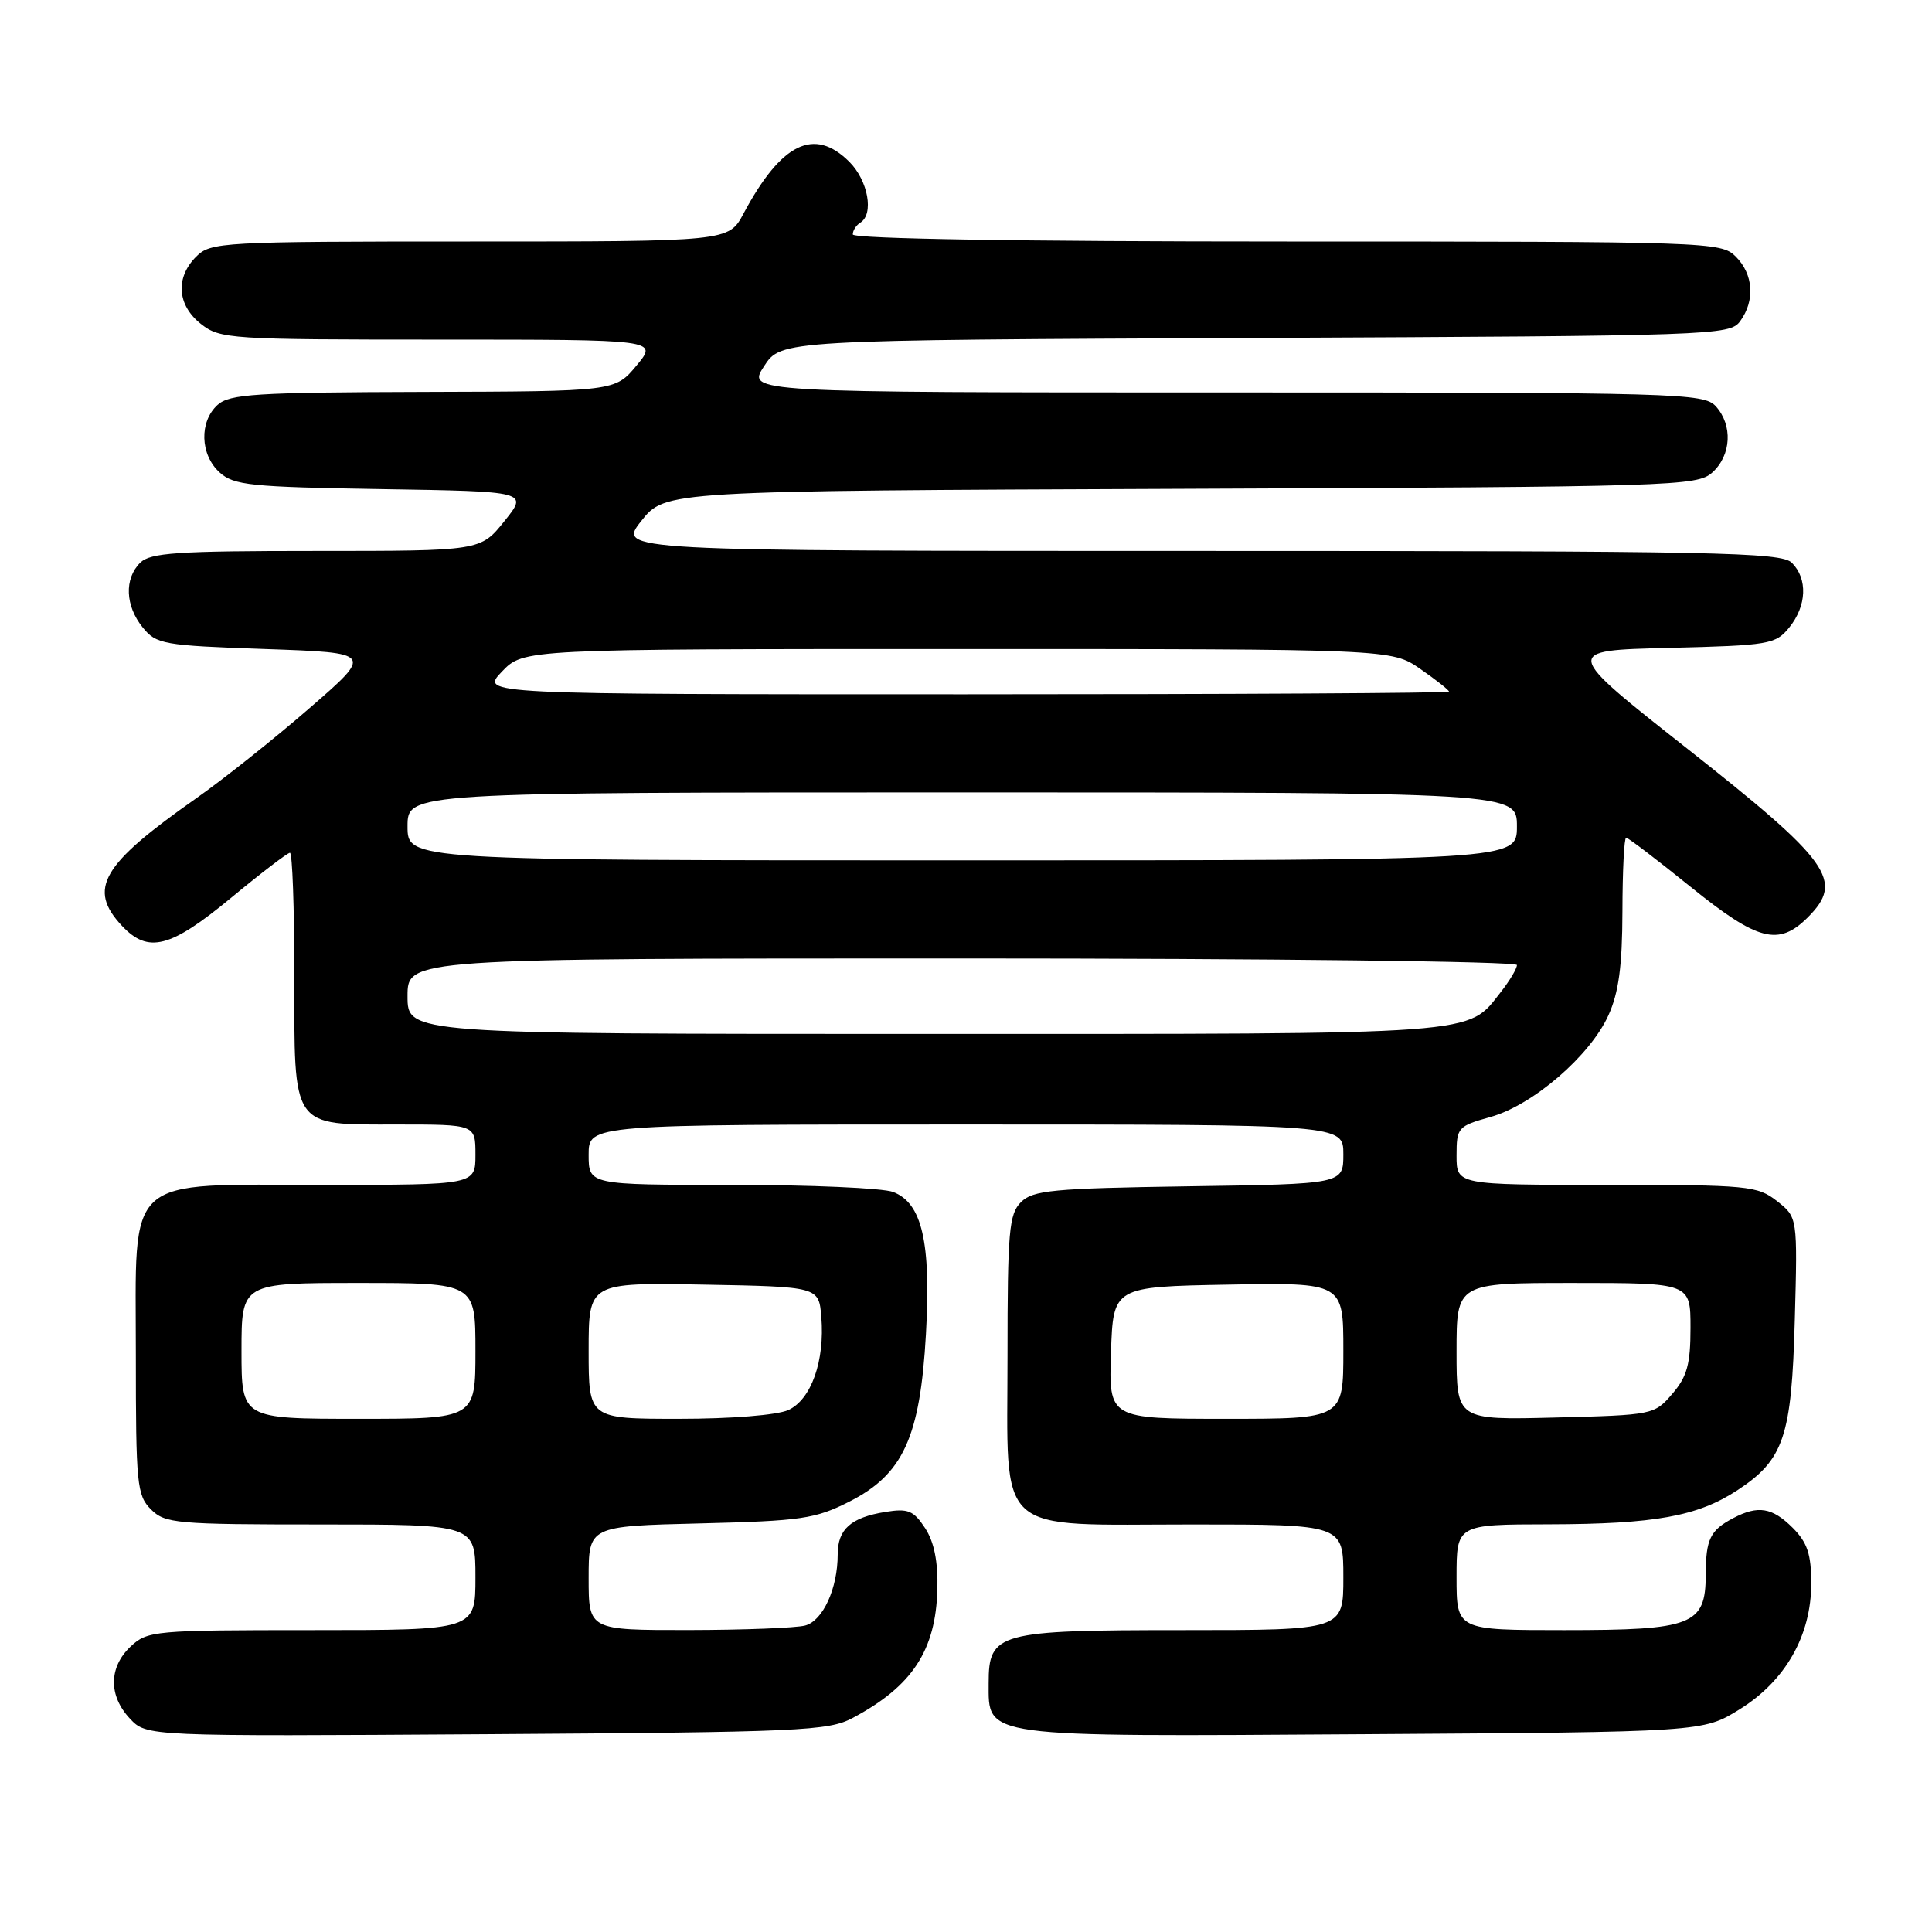 <?xml version="1.0" encoding="UTF-8" standalone="no"?>
<!DOCTYPE svg PUBLIC "-//W3C//DTD SVG 1.1//EN" "http://www.w3.org/Graphics/SVG/1.1/DTD/svg11.dtd" >
<svg xmlns="http://www.w3.org/2000/svg" xmlns:xlink="http://www.w3.org/1999/xlink" version="1.1" viewBox="0 0 256 256">
 <g >
 <path fill="currentColor"
d=" M 113.00 227.63 C 120.89 223.43 123.99 218.70 124.21 210.58 C 124.30 206.90 123.78 204.32 122.58 202.48 C 121.05 200.15 120.32 199.85 117.31 200.34 C 112.74 201.08 111.00 202.63 111.00 205.97 C 111.00 210.48 109.04 214.76 106.69 215.39 C 105.48 215.71 98.54 215.98 91.25 215.99 C 78.00 216.00 78.00 216.00 78.00 209.11 C 78.00 202.22 78.00 202.22 92.78 201.86 C 106.20 201.53 108.02 201.26 112.53 198.98 C 119.67 195.36 121.92 190.45 122.69 176.81 C 123.38 164.61 122.18 159.40 118.34 157.94 C 116.98 157.42 107.35 157.00 96.93 157.00 C 78.00 157.00 78.00 157.00 78.00 153.00 C 78.00 149.00 78.00 149.00 128.00 149.00 C 178.00 149.00 178.00 149.00 178.00 152.94 C 178.00 156.89 178.00 156.89 157.53 157.19 C 139.47 157.46 136.86 157.71 135.28 159.29 C 133.70 160.87 133.50 163.16 133.50 179.62 C 133.50 203.86 131.46 202.00 158.11 202.00 C 178.00 202.00 178.00 202.00 178.00 209.00 C 178.00 216.00 178.00 216.00 156.72 216.00 C 132.19 216.00 131.00 216.32 131.00 223.03 C 131.00 230.28 129.78 230.12 180.71 229.79 C 225.66 229.50 225.66 229.50 230.50 226.50 C 236.58 222.73 240.00 216.72 240.00 209.80 C 240.00 205.94 239.48 204.39 237.55 202.45 C 234.83 199.74 232.96 199.43 229.68 201.15 C 226.60 202.77 226.03 203.93 226.02 208.69 C 225.99 215.33 224.28 216.00 207.28 216.00 C 193.00 216.00 193.00 216.00 193.00 209.00 C 193.00 202.00 193.00 202.00 205.25 201.98 C 219.27 201.95 224.95 200.92 230.22 197.46 C 236.38 193.41 237.40 190.37 237.82 174.90 C 238.19 161.29 238.19 161.29 235.46 159.15 C 232.88 157.12 231.66 157.00 212.87 157.00 C 193.00 157.00 193.00 157.00 193.00 153.13 C 193.00 149.40 193.16 149.22 197.51 148.00 C 203.13 146.42 210.68 139.91 213.12 134.54 C 214.49 131.52 214.96 128.04 214.98 120.75 C 214.99 115.39 215.21 111.00 215.47 111.00 C 215.74 111.00 219.57 113.93 224.00 117.50 C 232.93 124.71 235.67 125.42 239.55 121.55 C 244.38 116.71 242.58 114.19 223.61 99.23 C 207.06 86.19 207.06 86.19 221.12 85.85 C 234.48 85.52 235.27 85.38 237.09 83.14 C 239.41 80.27 239.55 76.69 237.43 74.57 C 236.03 73.17 227.52 73.00 158.84 73.00 C 81.83 73.00 81.83 73.00 84.98 69.02 C 88.14 65.04 88.14 65.04 156.46 64.77 C 222.05 64.51 224.88 64.42 226.90 62.60 C 229.42 60.31 229.62 56.34 227.35 53.83 C 225.77 52.09 222.44 52.00 162.34 52.00 C 98.98 52.00 98.98 52.00 101.24 48.53 C 103.50 45.06 103.50 45.06 166.33 44.78 C 227.20 44.51 229.21 44.44 230.58 42.56 C 232.58 39.82 232.34 36.34 230.00 34.00 C 228.05 32.05 226.67 32.00 170.50 32.00 C 135.24 32.00 113.00 31.64 113.00 31.06 C 113.00 30.54 113.45 29.84 114.00 29.50 C 115.83 28.37 115.03 23.94 112.55 21.45 C 107.89 16.80 103.53 18.93 98.52 28.30 C 96.55 32.00 96.55 32.00 62.27 32.00 C 29.33 32.00 27.92 32.08 26.00 34.00 C 23.21 36.79 23.47 40.44 26.63 42.93 C 29.16 44.92 30.45 45.00 58.23 45.00 C 87.20 45.00 87.20 45.00 84.35 48.43 C 81.50 51.86 81.50 51.86 56.08 51.93 C 33.89 51.99 30.42 52.21 28.83 53.65 C 26.38 55.87 26.51 60.25 29.10 62.60 C 30.99 64.31 33.19 64.53 50.60 64.81 C 70.00 65.12 70.00 65.12 66.83 69.06 C 63.67 73.00 63.67 73.00 41.90 73.00 C 23.45 73.00 19.90 73.24 18.57 74.57 C 16.45 76.69 16.59 80.27 18.91 83.14 C 20.72 85.37 21.60 85.53 35.15 86.00 C 49.47 86.50 49.47 86.50 40.98 93.86 C 36.32 97.91 29.58 103.27 26.00 105.78 C 13.43 114.60 11.58 117.79 16.17 122.69 C 19.64 126.37 22.57 125.62 30.58 119.00 C 34.57 115.70 38.10 113.00 38.42 113.00 C 38.74 113.00 39.00 120.28 39.00 129.17 C 39.00 149.72 38.50 149.00 52.65 149.00 C 63.00 149.00 63.00 149.00 63.00 153.00 C 63.00 157.00 63.00 157.00 43.13 157.00 C 16.14 157.00 18.00 155.33 18.00 179.57 C 18.00 196.67 18.14 198.14 20.00 200.00 C 21.87 201.87 23.33 202.00 42.50 202.00 C 63.00 202.00 63.00 202.00 63.00 209.00 C 63.00 216.00 63.00 216.00 41.31 216.00 C 20.43 216.00 19.54 216.08 17.31 218.17 C 14.40 220.91 14.36 224.69 17.21 227.72 C 19.42 230.08 19.42 230.08 64.46 229.79 C 106.19 229.52 109.76 229.36 113.00 227.63 Z  M 32.00 179.00 C 32.00 170.00 32.00 170.00 47.50 170.00 C 63.00 170.00 63.00 170.00 63.00 179.00 C 63.00 188.00 63.00 188.00 47.50 188.00 C 32.00 188.00 32.00 188.00 32.00 179.00 Z  M 78.00 178.97 C 78.00 169.95 78.00 169.95 93.25 170.22 C 108.50 170.50 108.50 170.50 108.83 174.50 C 109.31 180.33 107.49 185.45 104.46 186.84 C 102.97 187.51 96.92 188.00 89.95 188.00 C 78.00 188.00 78.00 188.00 78.00 178.97 Z  M 147.21 179.25 C 147.50 170.50 147.50 170.50 162.75 170.22 C 178.00 169.95 178.00 169.95 178.00 178.97 C 178.00 188.00 178.00 188.00 162.46 188.00 C 146.92 188.00 146.92 188.00 147.21 179.25 Z  M 193.00 179.08 C 193.00 170.00 193.00 170.00 208.50 170.00 C 224.00 170.00 224.00 170.00 224.00 175.94 C 224.00 180.78 223.55 182.41 221.59 184.69 C 219.21 187.47 219.02 187.50 206.09 187.83 C 193.00 188.16 193.00 188.16 193.00 179.08 Z  M 54.00 132.00 C 54.00 127.00 54.00 127.00 127.50 127.00 C 168.20 127.00 201.00 127.39 201.00 127.87 C 201.00 128.34 200.06 129.92 198.91 131.39 C 194.33 137.21 197.14 137.00 122.55 137.00 C 54.00 137.00 54.00 137.00 54.00 132.00 Z  M 54.00 109.50 C 54.00 105.00 54.00 105.00 127.50 105.00 C 201.00 105.00 201.00 105.00 201.00 109.50 C 201.00 114.00 201.00 114.00 127.50 114.00 C 54.00 114.00 54.00 114.00 54.00 109.50 Z  M 66.50 89.00 C 69.37 86.00 69.37 86.00 126.88 86.00 C 184.39 86.00 184.39 86.00 188.20 88.64 C 190.29 90.09 192.00 91.44 192.00 91.64 C 192.00 91.84 163.12 92.00 127.81 92.00 C 63.63 92.00 63.63 92.00 66.50 89.00 Z "/>
</g>
</svg>